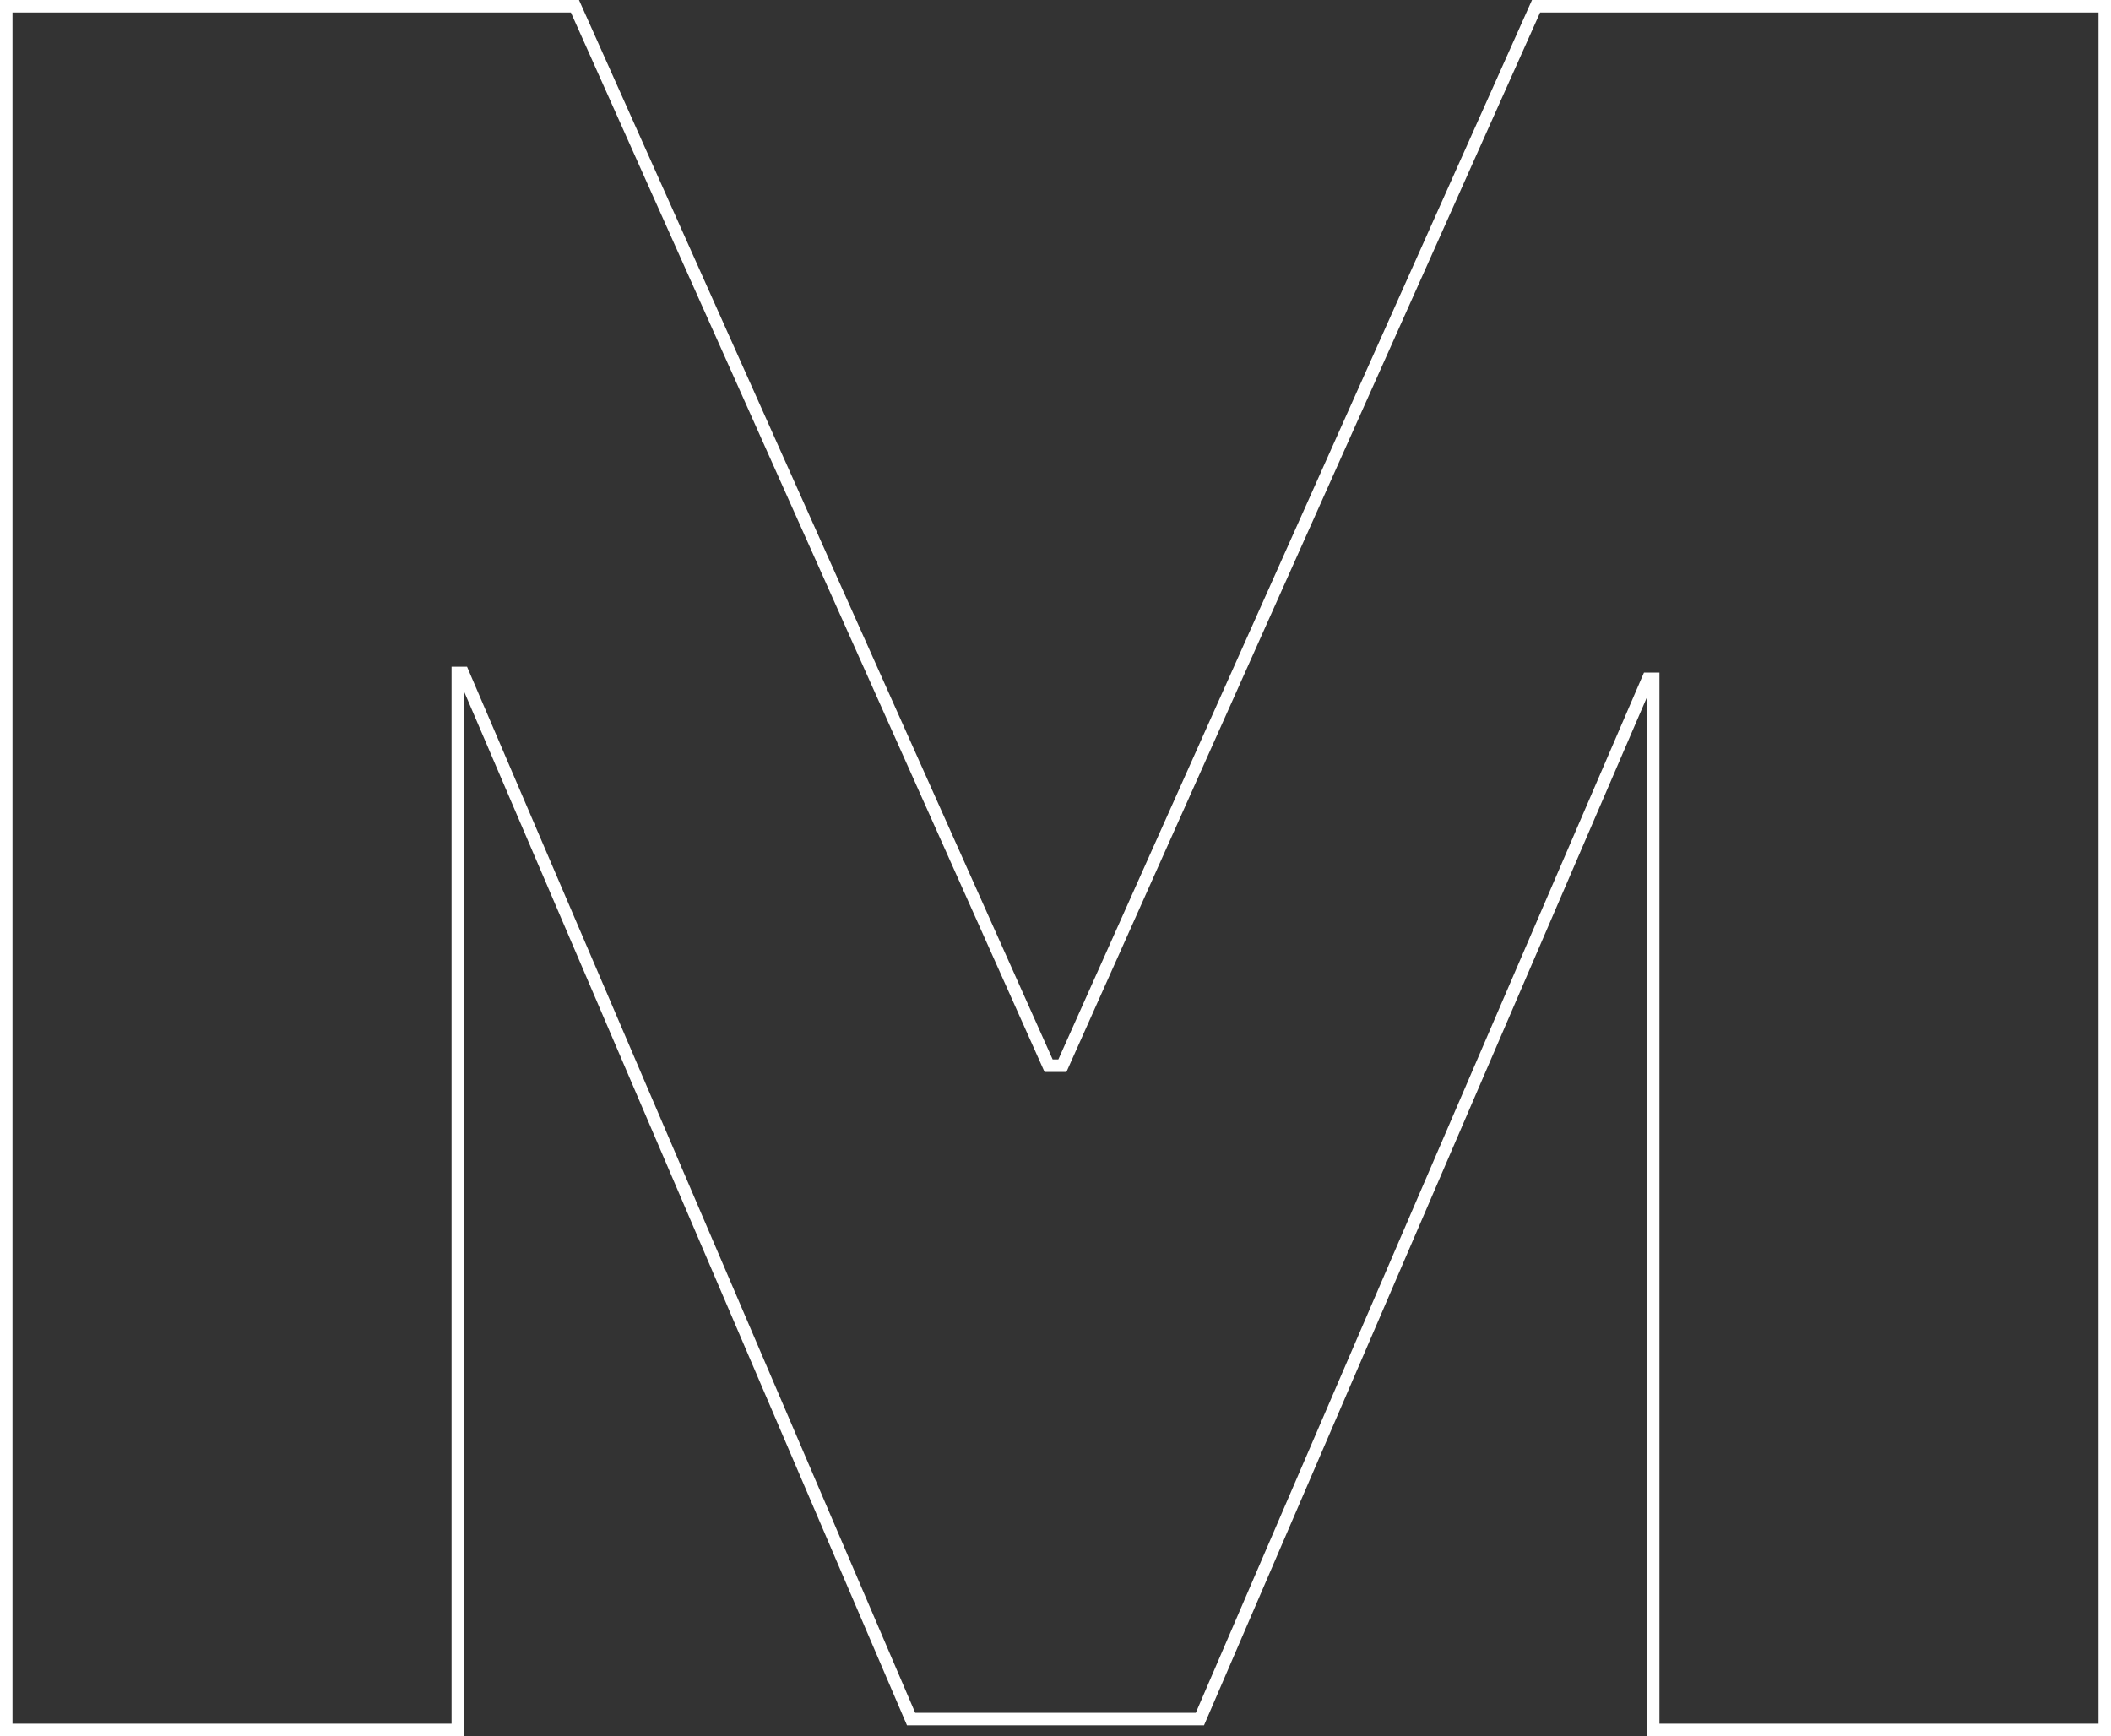 <svg width="169" height="139" viewBox="0 0 169 139" fill="none" xmlns="http://www.w3.org/2000/svg">
<rect x="0" y="0" width="169" height="139" fill="#333333" stroke="none"/>
<path d="M1 0.5H0.5V1V138V138.5H1H36.15H36.65V138V53.878H37.06L72.81 137.327L72.94 137.63H73.269H95.731H96.06L96.19 137.328L131.939 54.347H132.35V138V138.5H132.85H168H168.5V138V1V0.5H168H123.297H122.972L122.84 0.796L85.051 85.322H83.949L46.16 0.796L46.028 0.5H45.703H1Z" stroke="white"/>
</svg>
